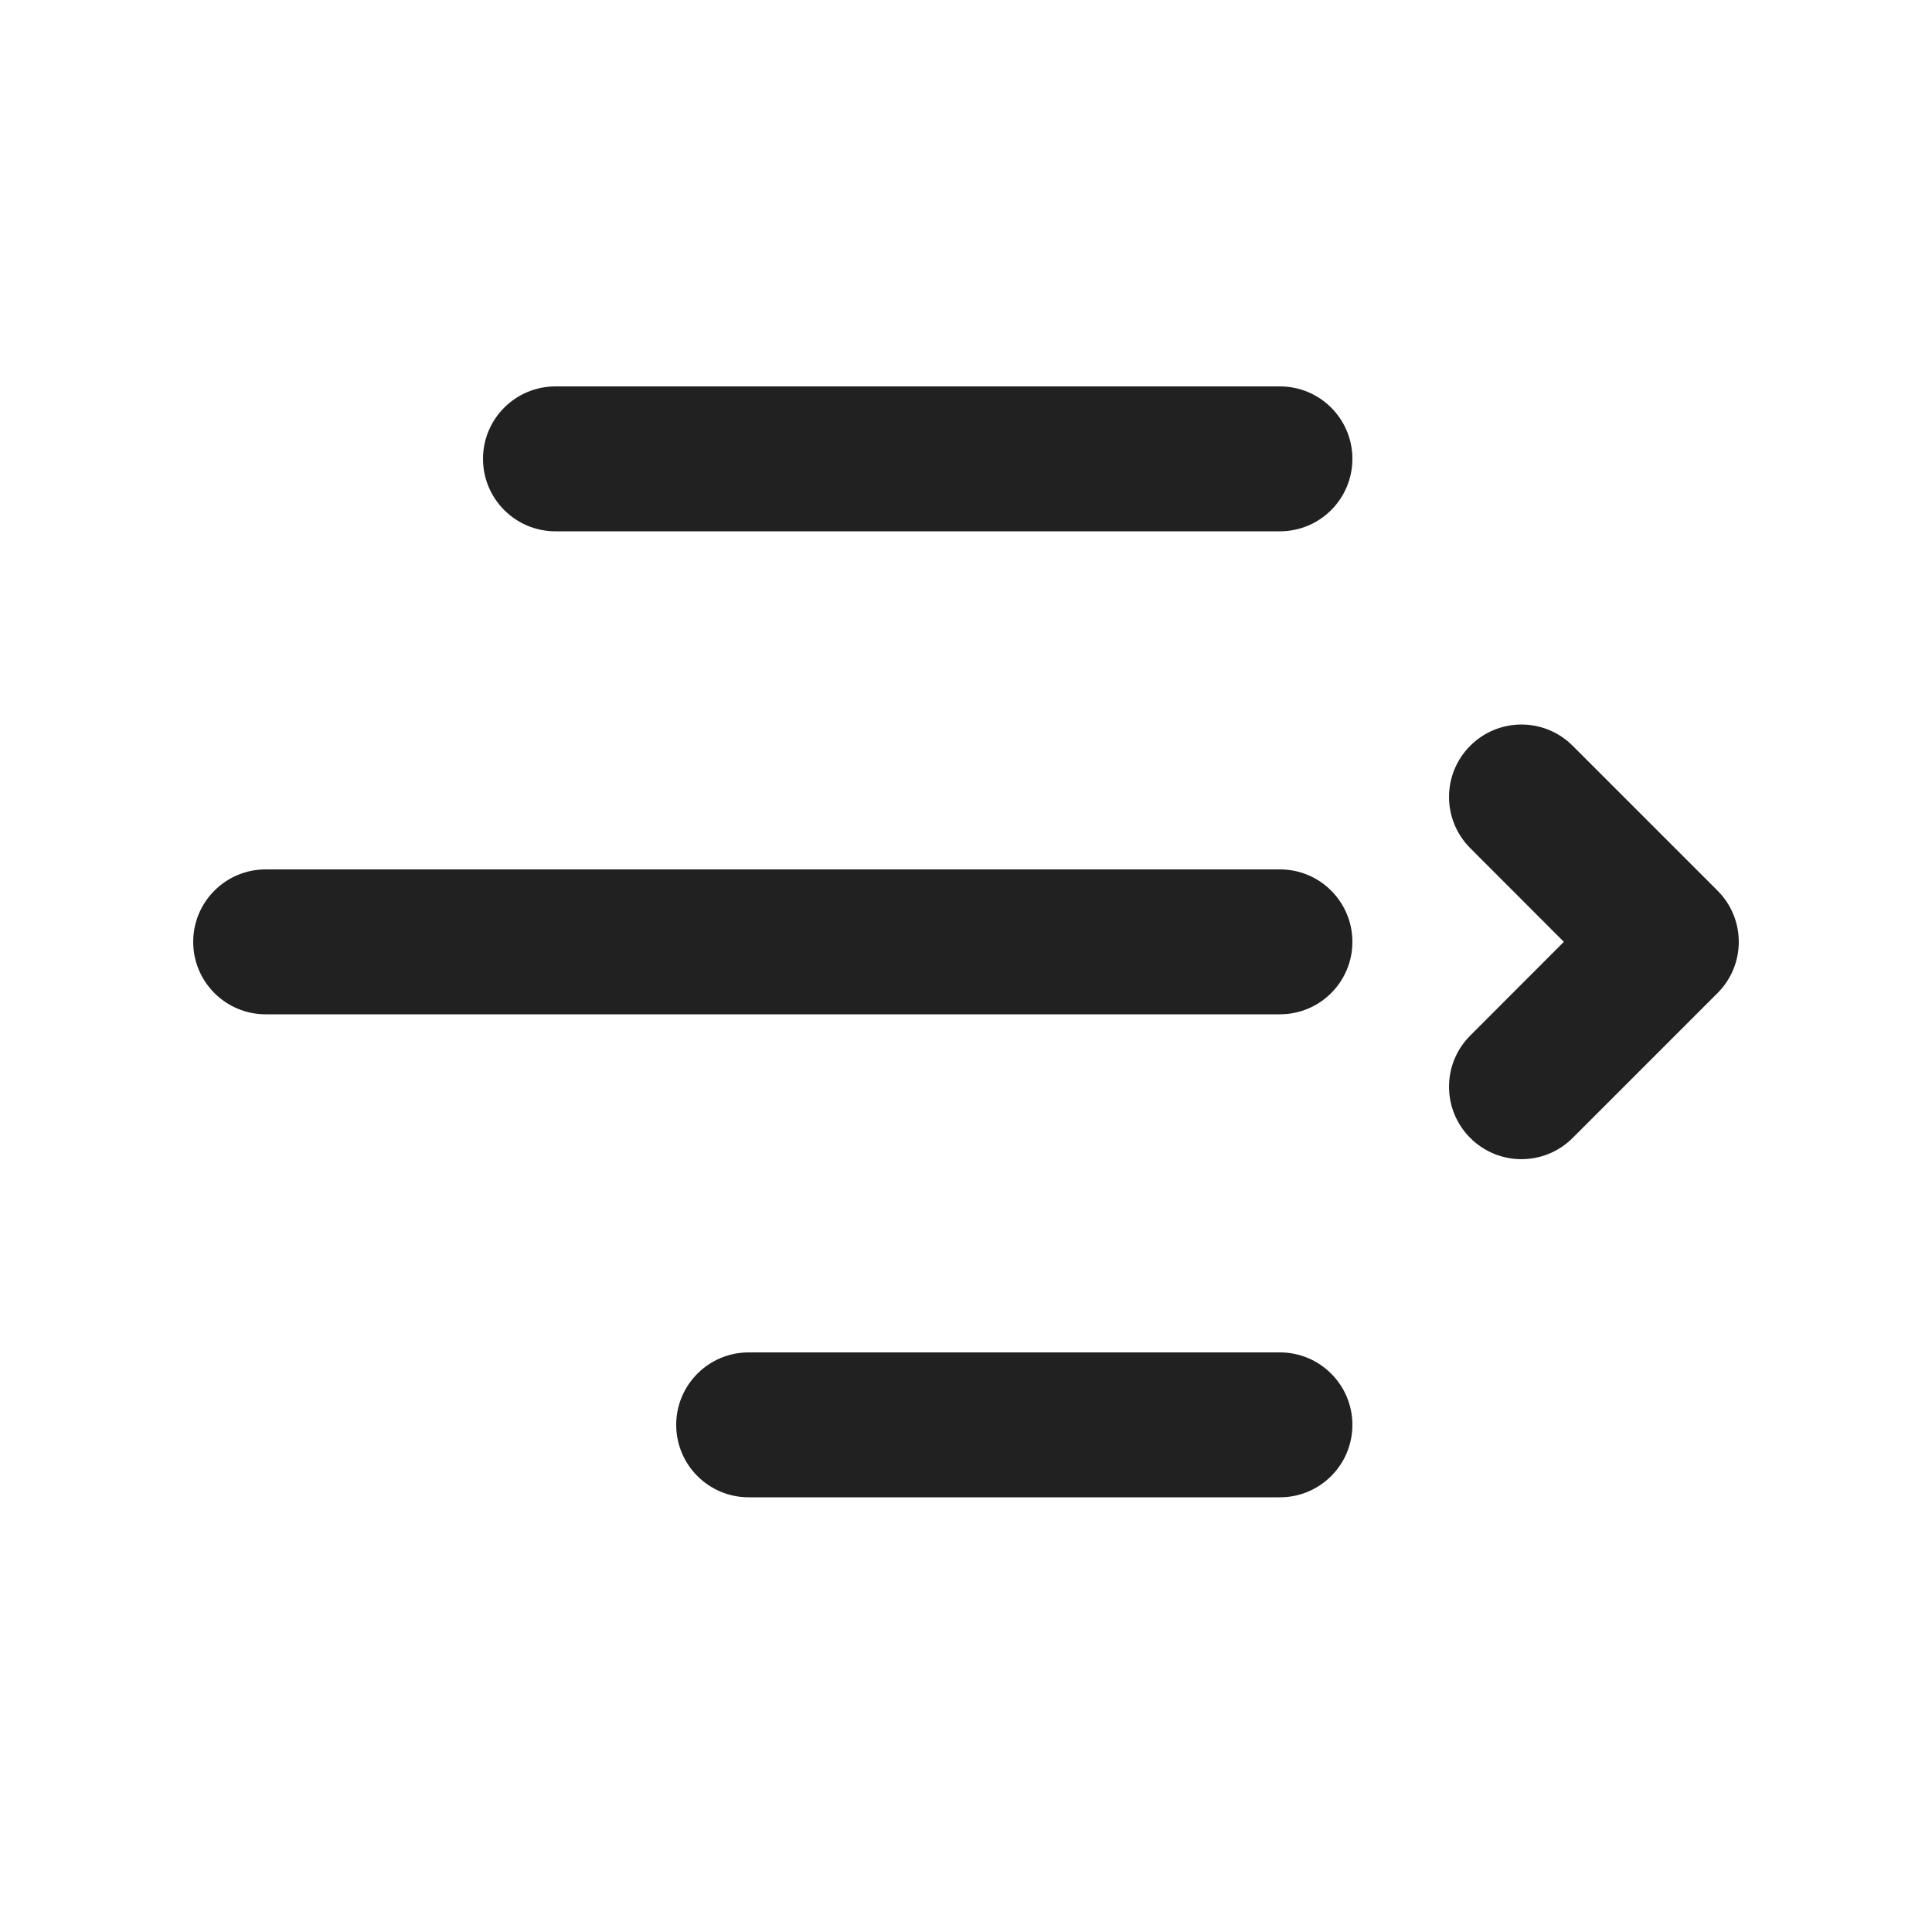 <svg width="20" height="20" viewBox="0 0 20 20" fill="none" xmlns="http://www.w3.org/2000/svg">
<path d="M5.75 4C5.336 4 5 4.336 5 4.75C5 5.164 5.336 5.5 5.75 5.5H13.25C13.664 5.5 14 5.164 14 4.75C14 4.336 13.664 4 13.25 4H5.75ZM2 9.75C2 9.336 2.336 9 2.75 9H13.25C13.664 9 14 9.336 14 9.75C14 10.164 13.664 10.5 13.25 10.5H2.75C2.336 10.5 2 10.164 2 9.75ZM7 14.75C7 14.336 7.336 14 7.75 14H13.25C13.664 14 14 14.336 14 14.75C14 15.164 13.664 15.5 13.25 15.5H7.75C7.336 15.5 7 15.164 7 14.75ZM16.28 7.72C15.987 7.427 15.513 7.427 15.22 7.72C14.927 8.013 14.927 8.487 15.22 8.78L16.189 9.75L15.22 10.72C14.927 11.013 14.927 11.487 15.22 11.78C15.513 12.073 15.987 12.073 16.28 11.78L17.78 10.28C18.073 9.987 18.073 9.513 17.78 9.22L16.28 7.72Z" fill="#212121"/>
</svg>
